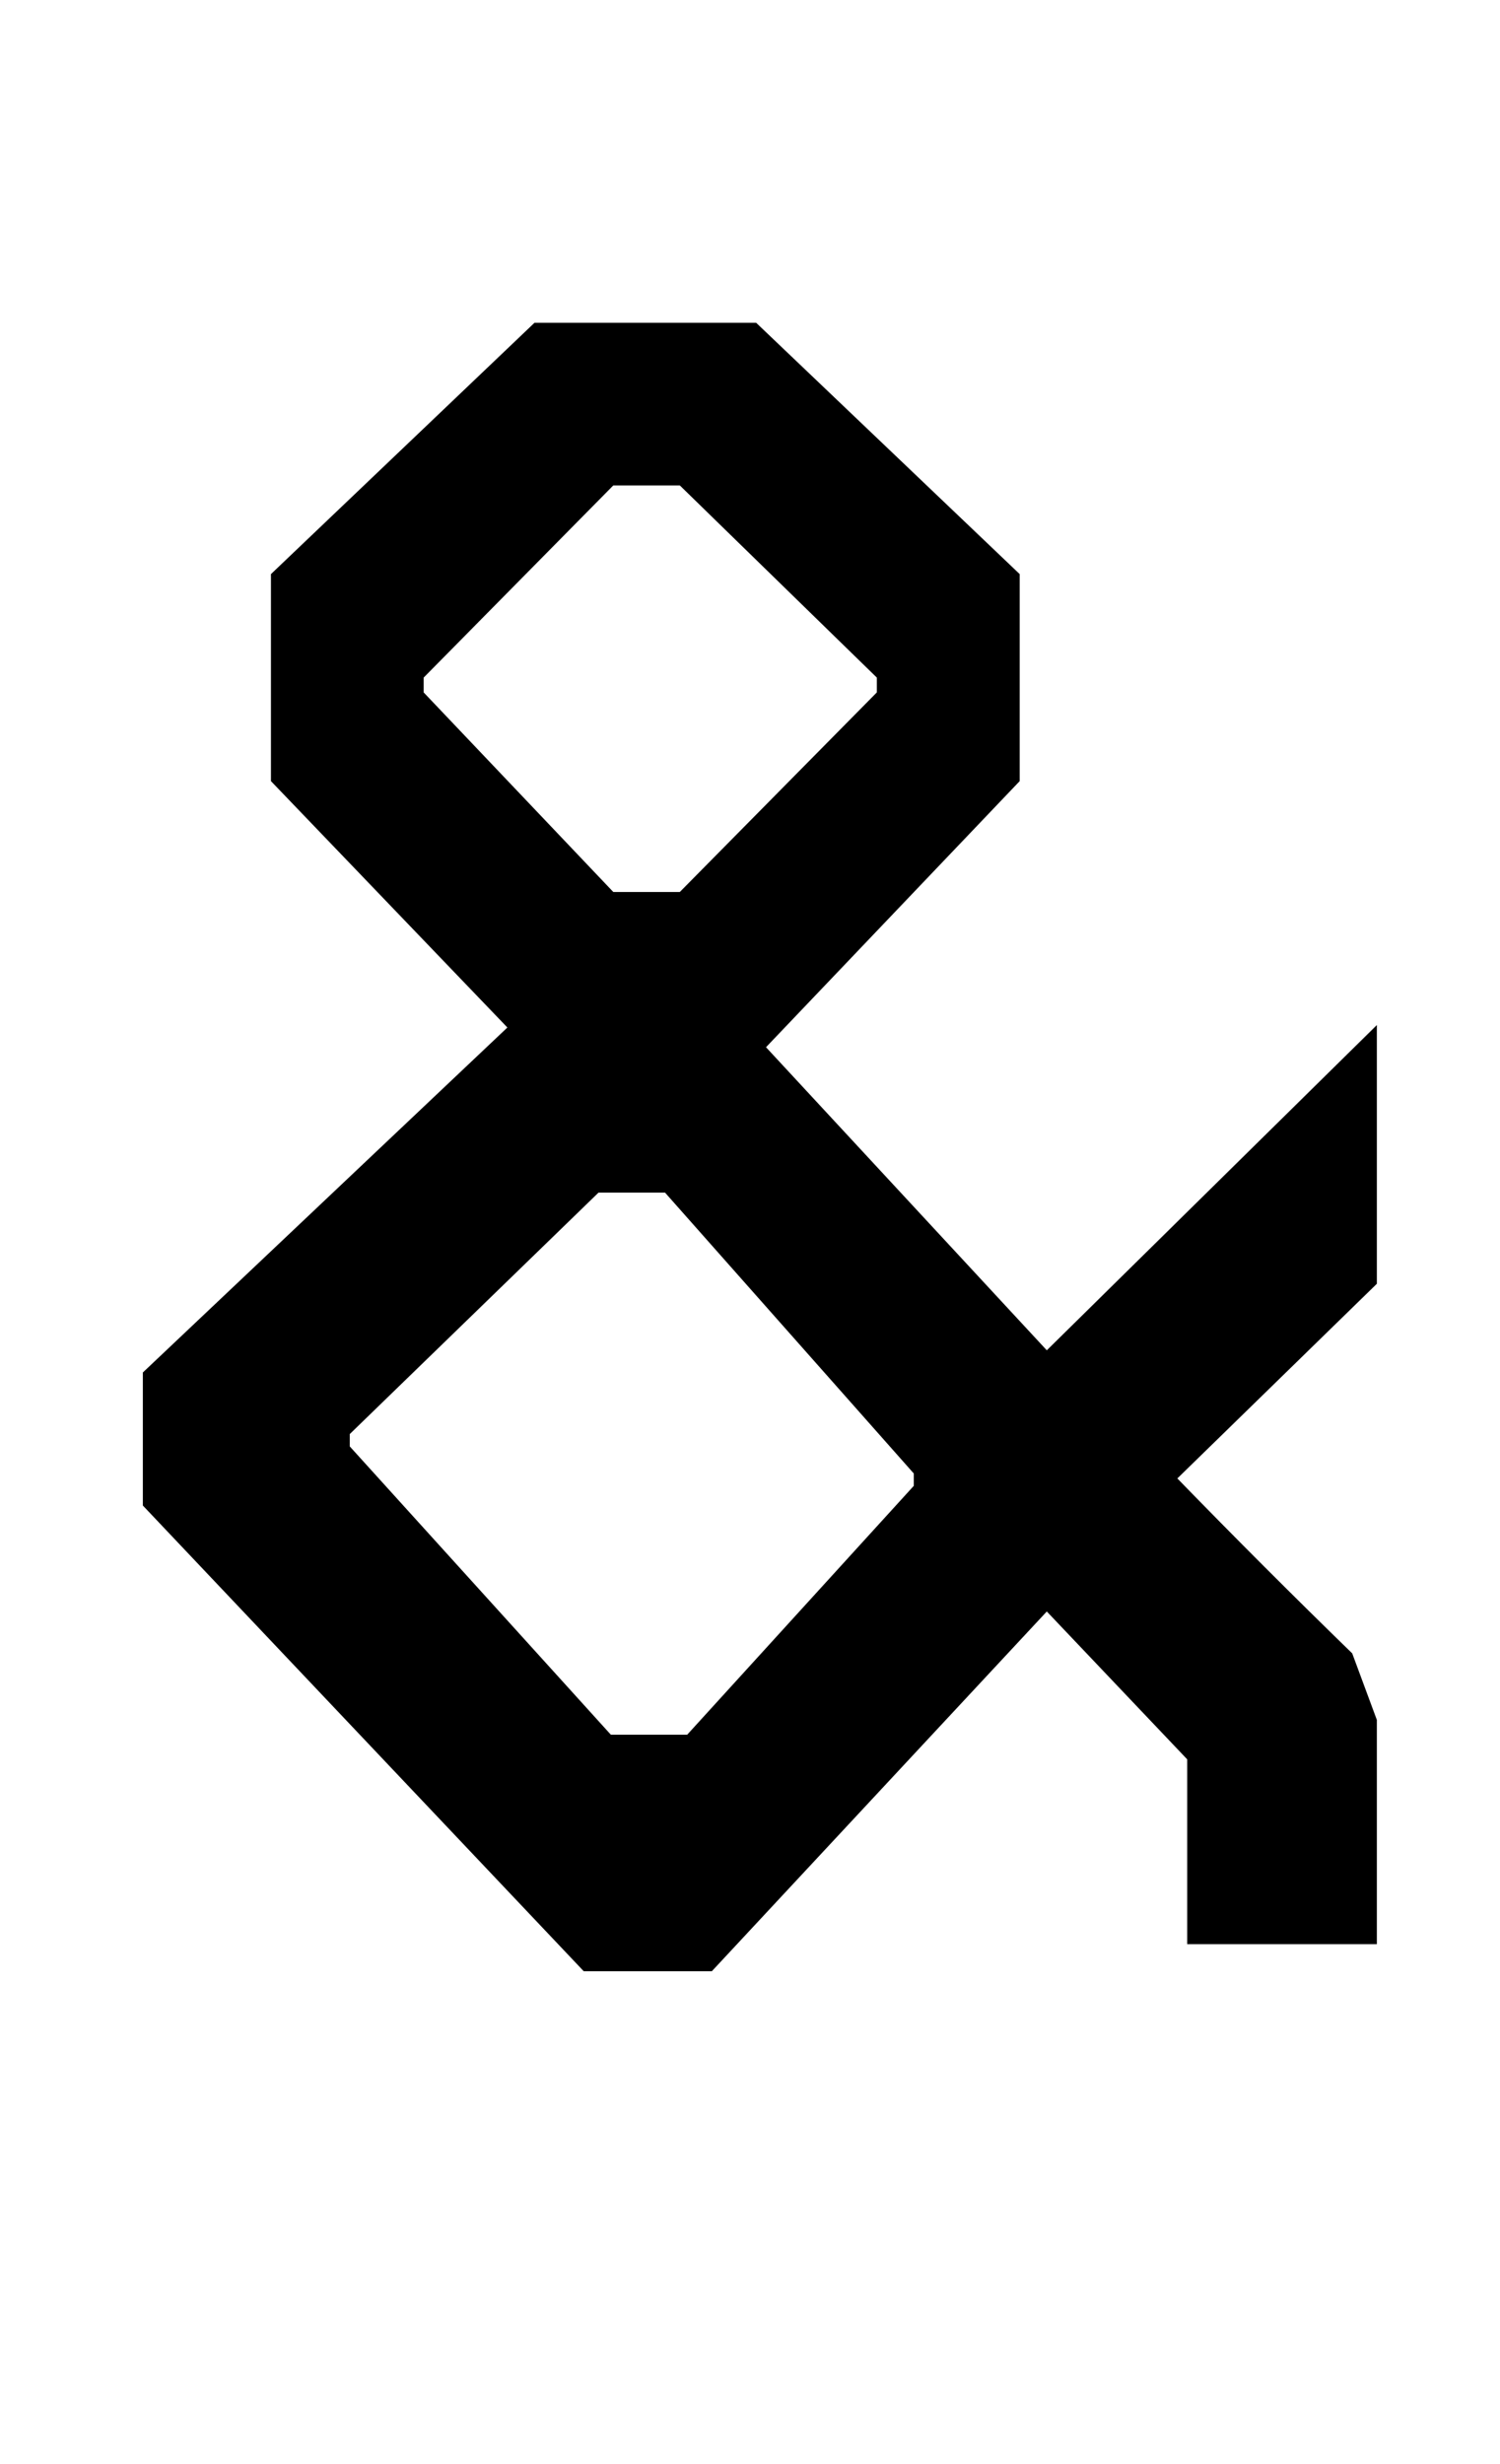<?xml version="1.0" standalone="no"?>
<!DOCTYPE svg PUBLIC "-//W3C//DTD SVG 1.1//EN" "http://www.w3.org/Graphics/SVG/1.1/DTD/svg11.dtd" >
<svg xmlns="http://www.w3.org/2000/svg" xmlns:xlink="http://www.w3.org/1999/xlink" version="1.1" viewBox="-10 0 609 1000">
   <path fill="currentColor"
d="M269 704l92 -101v-5l-101 -114h-27l-101 98v5l106 117h31zM266 362l80 -81v-6l-80 -78h-27l-77 78v6l77 81h27zM279 800h-52l-179 -189v-54l148 -140l-96 -100v-84l107 -102h90l107 102v84l-103 108l114 123l134 -132v105l-81 79q35 36 71 71l10 27v91h-77v-75l-57 -60z
" />
</svg>
